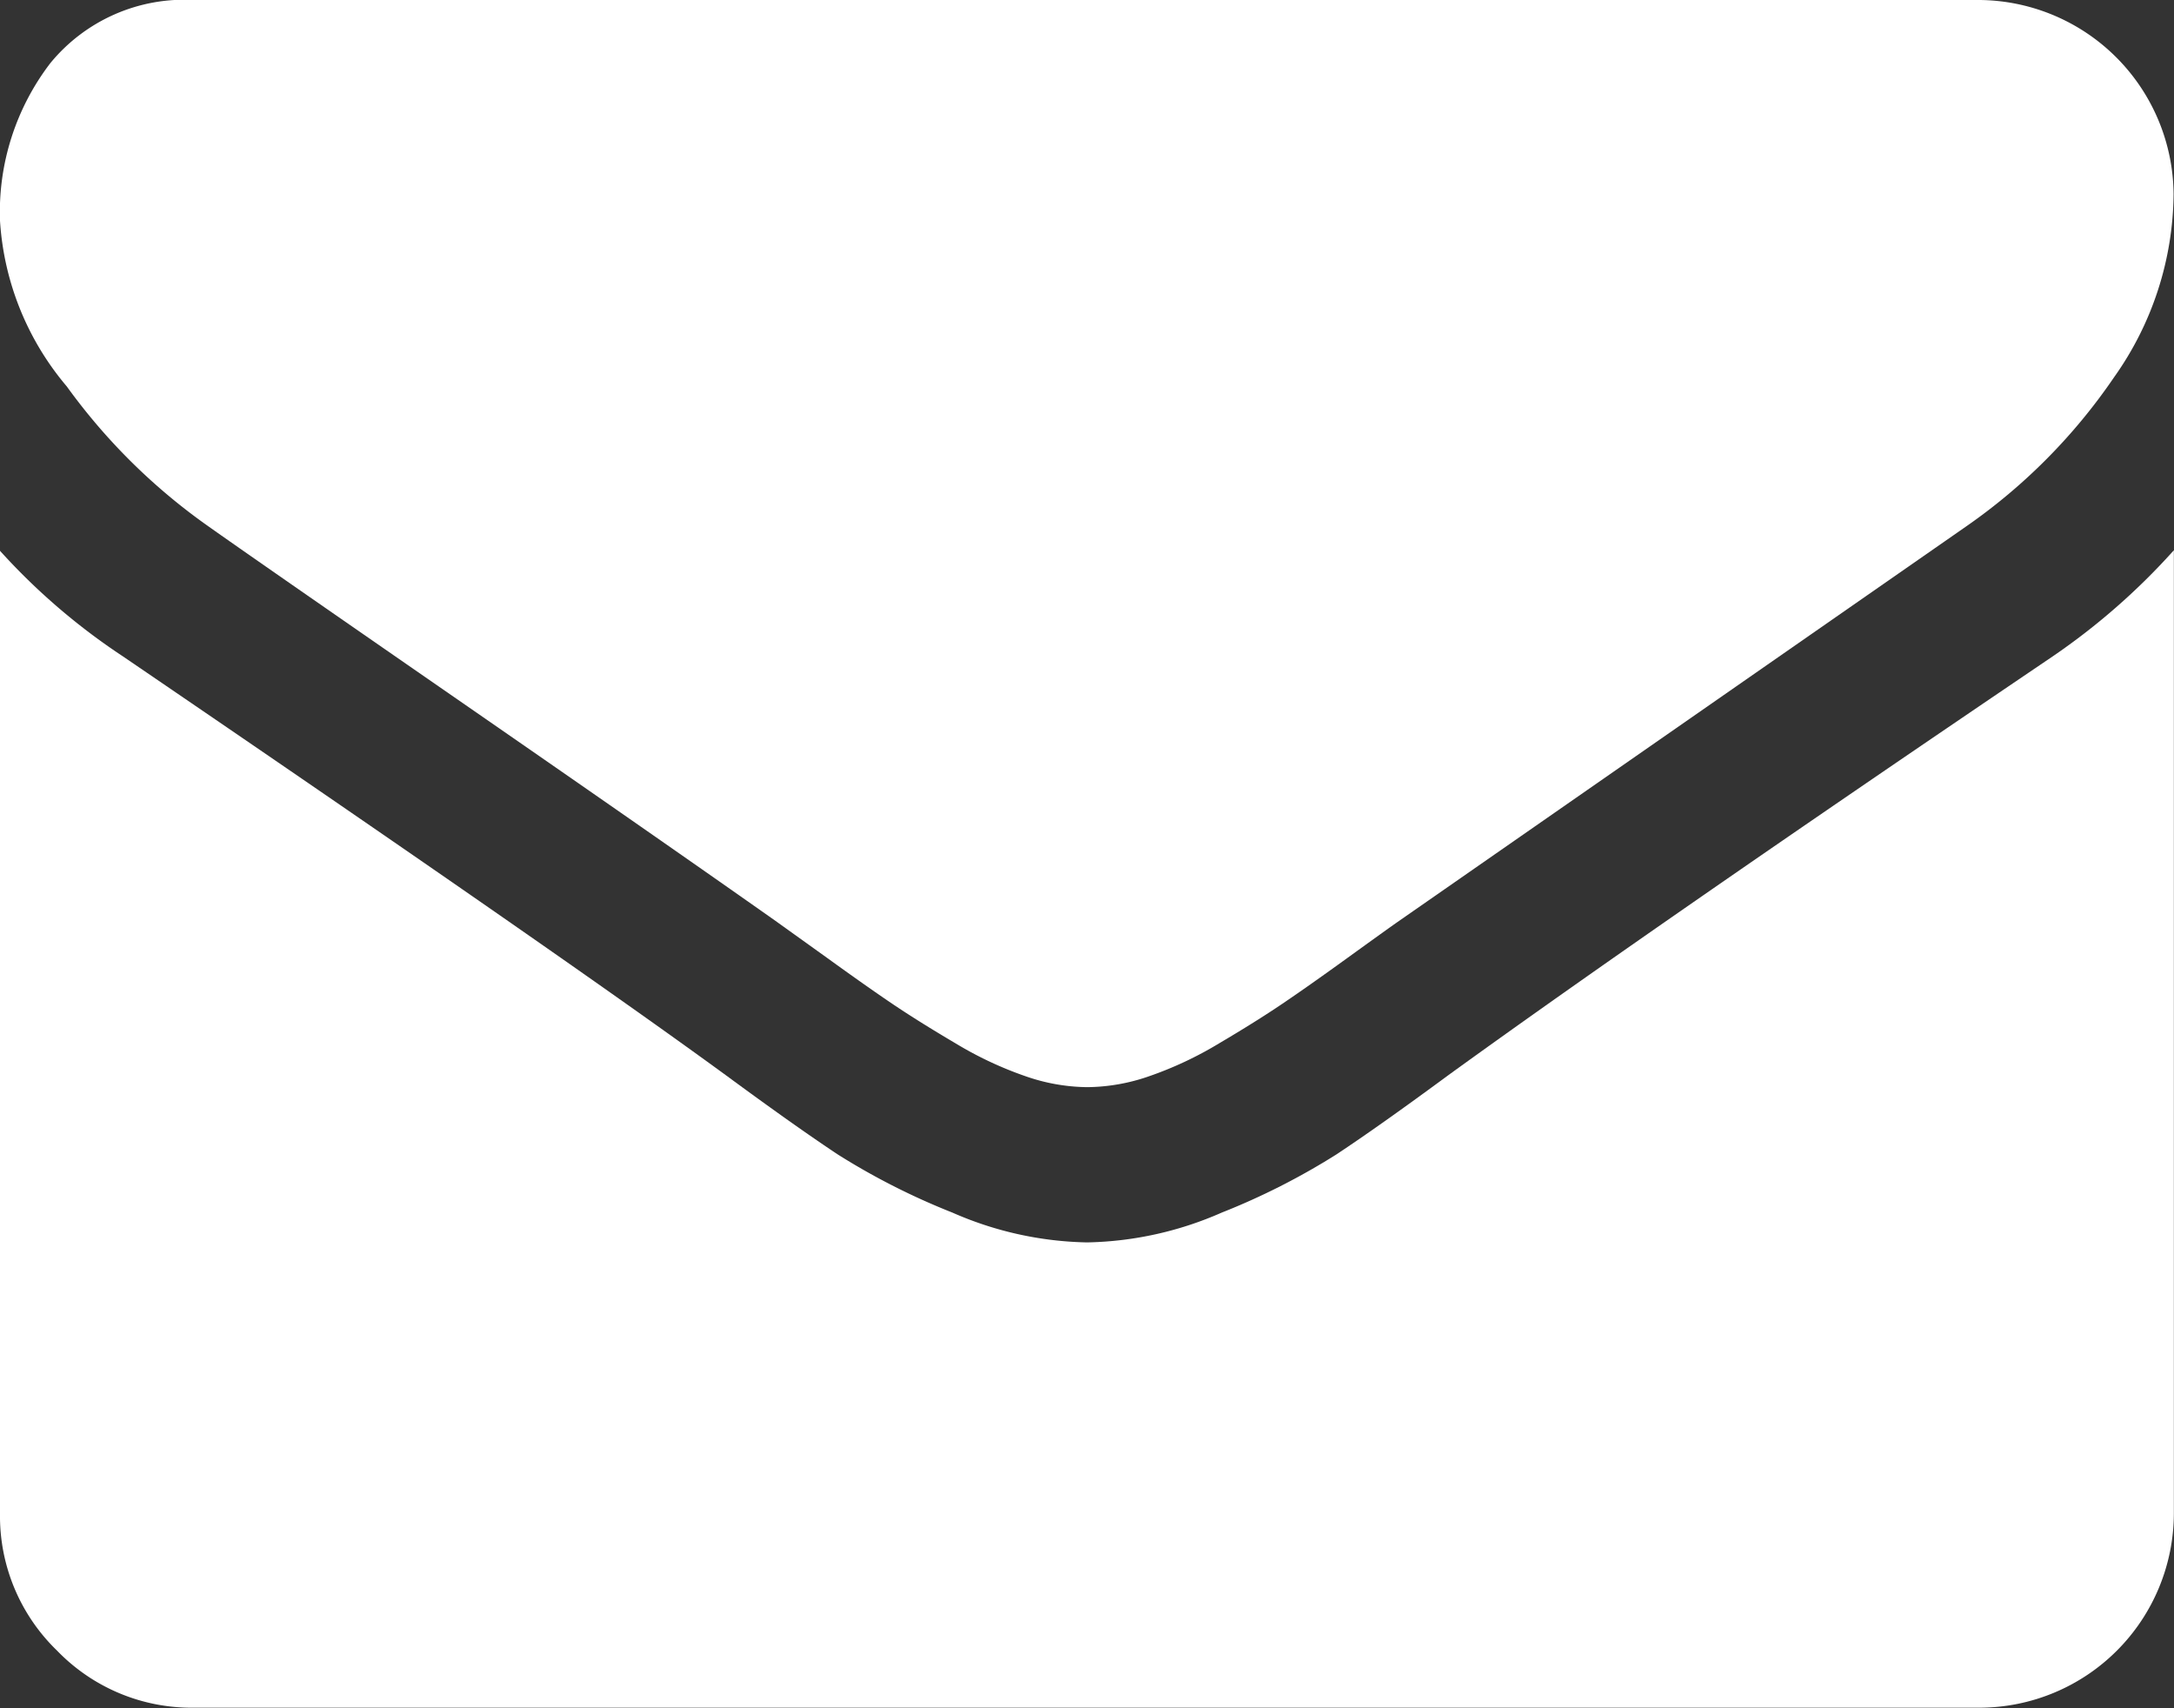 <svg xmlns="http://www.w3.org/2000/svg" width="15.923" height="12.511" viewBox="0 0 15.923 12.511">
  <rect x="0" y="0" width="15.923" height="12.511" fill="#333333" stroke="none"/>
  <g id="envelope" transform="translate(0 -54.82)">
    <g id="Group_5" data-name="Group 5" transform="translate(0 54.82)">
      <path id="Path_6" data-name="Path 6" d="M1.528,58.676q.3.213,1.822,1.266t2.328,1.621l.378.271q.289.209.48.338T7,62.462a2.681,2.681,0,0,0,.511.24,1.408,1.408,0,0,0,.444.08h.018a1.409,1.409,0,0,0,.444-.08,2.683,2.683,0,0,0,.511-.24q.271-.16.462-.289t.48-.338q.289-.209.378-.271L14.4,58.676a4.221,4.221,0,0,0,1.084-1.093,2.347,2.347,0,0,0,.436-1.342A1.434,1.434,0,0,0,14.5,54.82H1.422a1.269,1.269,0,0,0-1.053.462A1.794,1.794,0,0,0,0,56.437,2.076,2.076,0,0,0,.489,57.65,4.41,4.41,0,0,0,1.528,58.676Z" transform="translate(0 -54.82)" fill="#fff"/>
      <path id="Path_7" data-name="Path 7" d="M15.035,185.21q-2.914,1.972-4.425,3.066-.506.373-.822.582a5.073,5.073,0,0,1-.84.426,2.557,2.557,0,0,1-.977.218H7.953a2.558,2.558,0,0,1-.977-.218,5.075,5.075,0,0,1-.84-.426q-.315-.209-.822-.582Q4.114,187.4.9,185.21a4.707,4.707,0,0,1-.9-.773v7.055a1.369,1.369,0,0,0,.418,1,1.369,1.369,0,0,0,1,.418H14.5a1.426,1.426,0,0,0,1.422-1.422v-7.055A4.9,4.9,0,0,1,15.035,185.21Z" transform="translate(0 -180.403)" fill="#fff"/>
    </g>
  </g>
</svg>

